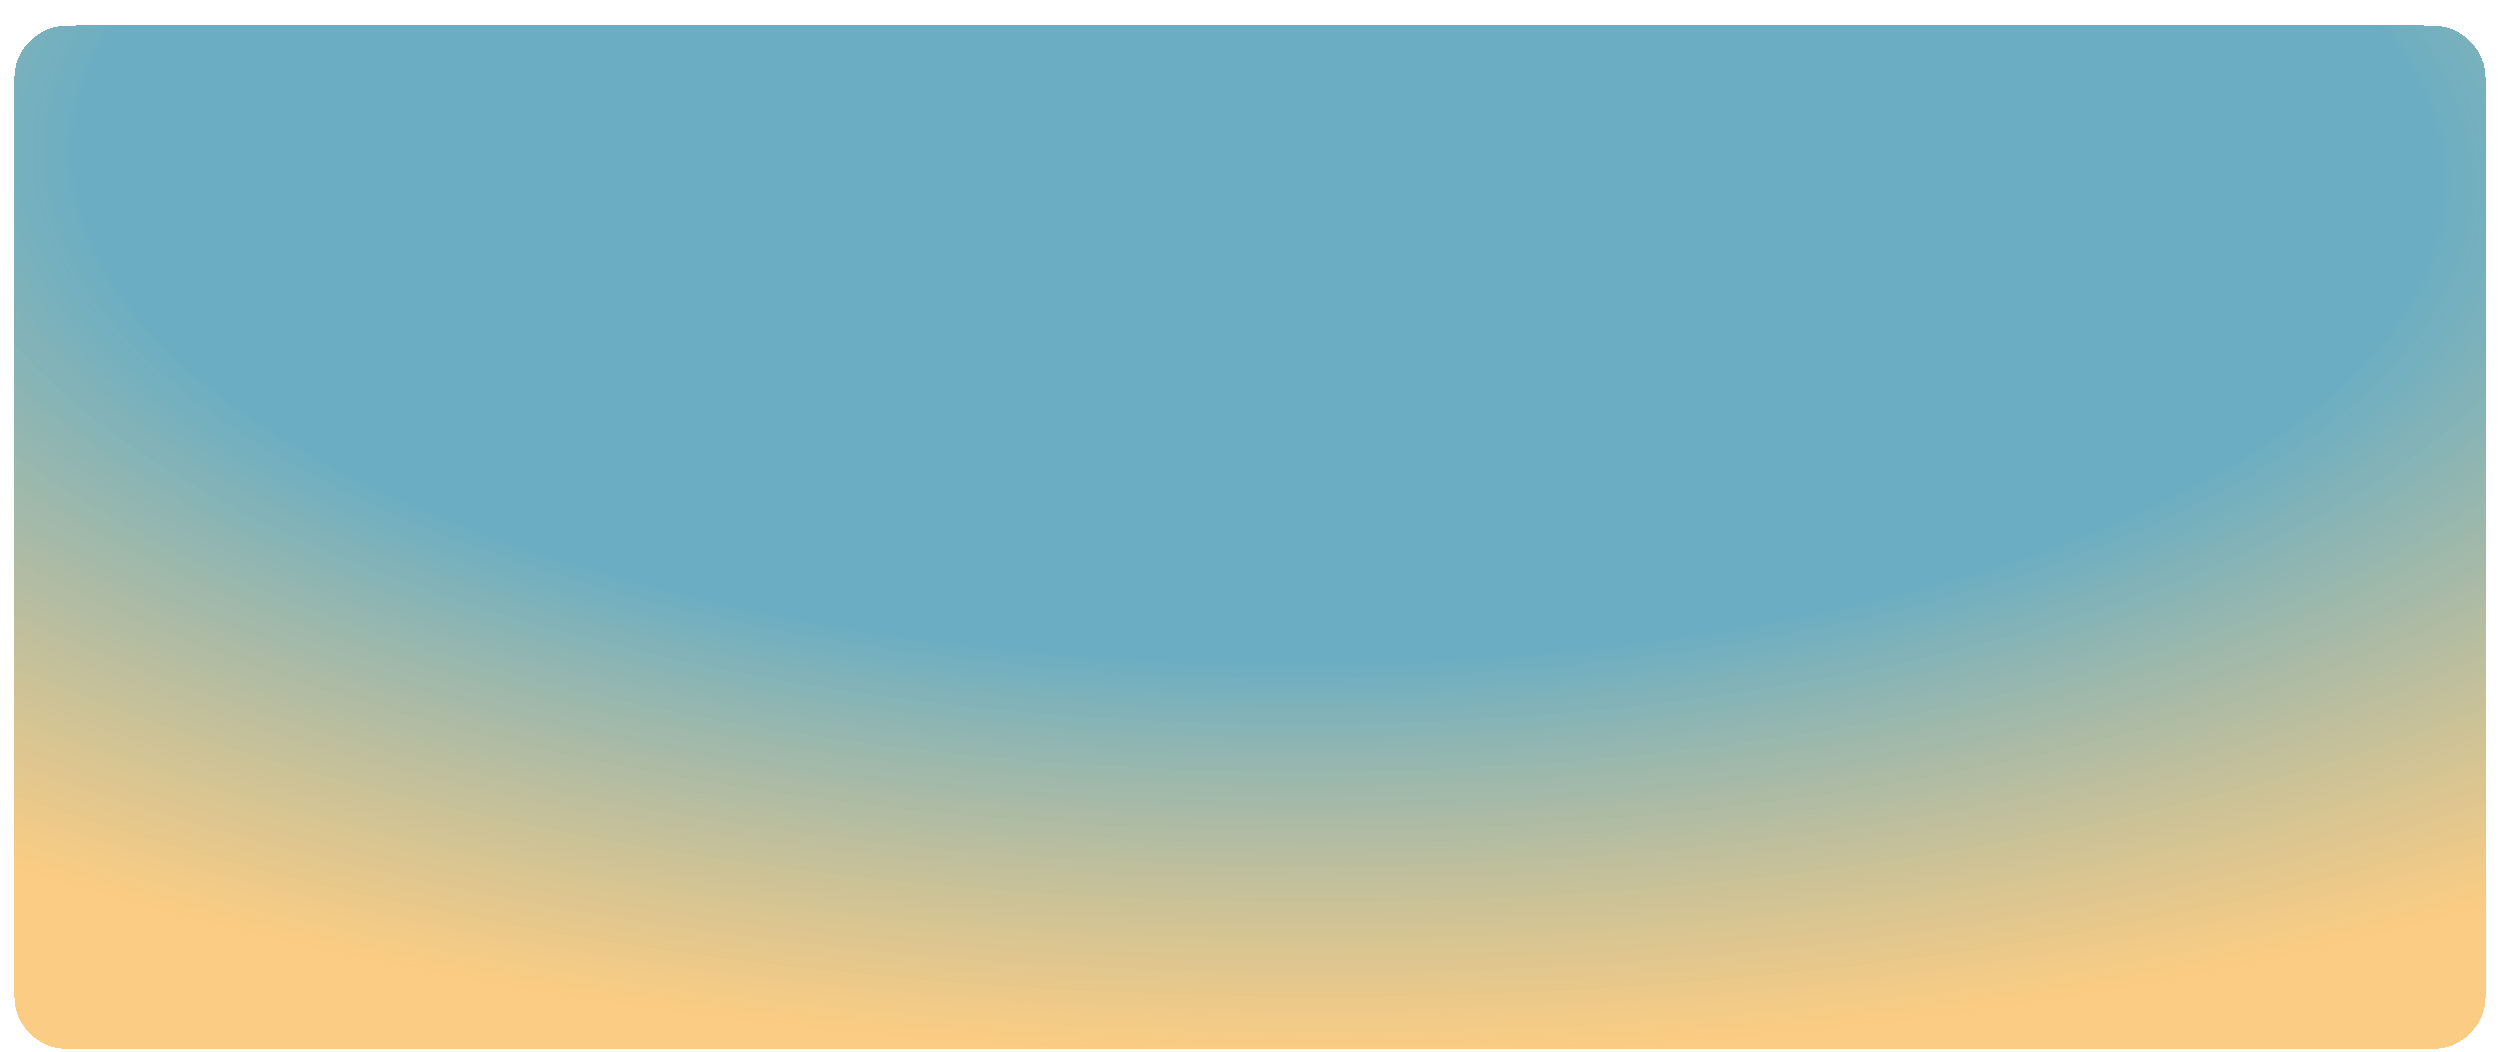 <svg width="884" height="372" viewBox="0 0 884 372" fill="none" xmlns="http://www.w3.org/2000/svg">
<g filter="url(#filter0_dd_1_2)">
<path d="M4 27.4C4 20.516 4 17.073 4.839 14.27C6.768 7.817 11.817 2.768 18.27 0.839C21.073 0 24.516 0 31.4 0H852.6C859.484 0 862.927 0 865.73 0.839C872.183 2.768 877.232 7.817 879.161 14.27C880 17.073 880 20.516 880 27.4V336.6C880 343.484 880 346.927 879.161 349.73C877.232 356.183 872.183 361.232 865.73 363.161C862.927 364 859.484 364 852.6 364H31.4C24.516 364 21.073 364 18.27 363.161C11.817 361.232 6.768 356.183 4.839 349.73C4 346.927 4 343.484 4 336.6V27.4Z" fill="url(#paint0_radial_1_2)" shape-rendering="crispEdges"/>
<path d="M31.4 0.5H852.6C859.52 0.5 862.871 0.505 865.587 1.318C871.879 3.199 876.801 8.121 878.682 14.413C879.495 17.129 879.5 20.48 879.5 27.4V336.6C879.5 343.52 879.495 346.871 878.682 349.587C876.801 355.879 871.879 360.801 865.587 362.682C862.871 363.495 859.52 363.5 852.6 363.5H31.4C24.48 363.5 21.129 363.495 18.413 362.682C12.121 360.801 7.199 355.879 5.318 349.587C4.505 346.871 4.5 343.52 4.5 336.6V27.4C4.5 20.48 4.505 17.129 5.318 14.413C7.199 8.121 12.121 3.199 18.413 1.318C21.129 0.505 24.48 0.5 31.4 0.5Z" stroke="white" shape-rendering="crispEdges"/>
</g>
<defs>
<filter id="filter0_dd_1_2" x="0" y="0" width="884" height="372" filterUnits="userSpaceOnUse" color-interpolation-filters="sRGB">
<feFlood flood-opacity="0" result="BackgroundImageFix"/>
<feColorMatrix in="SourceAlpha" type="matrix" values="0 0 0 0 0 0 0 0 0 0 0 0 0 0 0 0 0 0 127 0" result="hardAlpha"/>
<feOffset dy="4"/>
<feGaussianBlur stdDeviation="2"/>
<feComposite in2="hardAlpha" operator="out"/>
<feColorMatrix type="matrix" values="0 0 0 0 0 0 0 0 0 0 0 0 0 0 0 0 0 0 0.25 0"/>
<feBlend mode="normal" in2="BackgroundImageFix" result="effect1_dropShadow_1_2"/>
<feColorMatrix in="SourceAlpha" type="matrix" values="0 0 0 0 0 0 0 0 0 0 0 0 0 0 0 0 0 0 127 0" result="hardAlpha"/>
<feOffset dy="4"/>
<feGaussianBlur stdDeviation="2"/>
<feComposite in2="hardAlpha" operator="out"/>
<feColorMatrix type="matrix" values="0 0 0 0 0 0 0 0 0 0 0 0 0 0 0 0 0 0 0.25 0"/>
<feBlend mode="normal" in2="effect1_dropShadow_1_2" result="effect2_dropShadow_1_2"/>
<feBlend mode="normal" in="SourceGraphic" in2="effect2_dropShadow_1_2" result="shape"/>
</filter>
<radialGradient id="paint0_radial_1_2" cx="0" cy="0" r="1" gradientUnits="userSpaceOnUse" gradientTransform="translate(447 52) rotate(90.918) scale(312.04 750.954)">
<stop offset="0.557" stop-color="#3C94B0" stop-opacity="0.76"/>
<stop offset="1" stop-color="#F9AF3A" stop-opacity="0.63"/>
</radialGradient>
</defs>
</svg>

